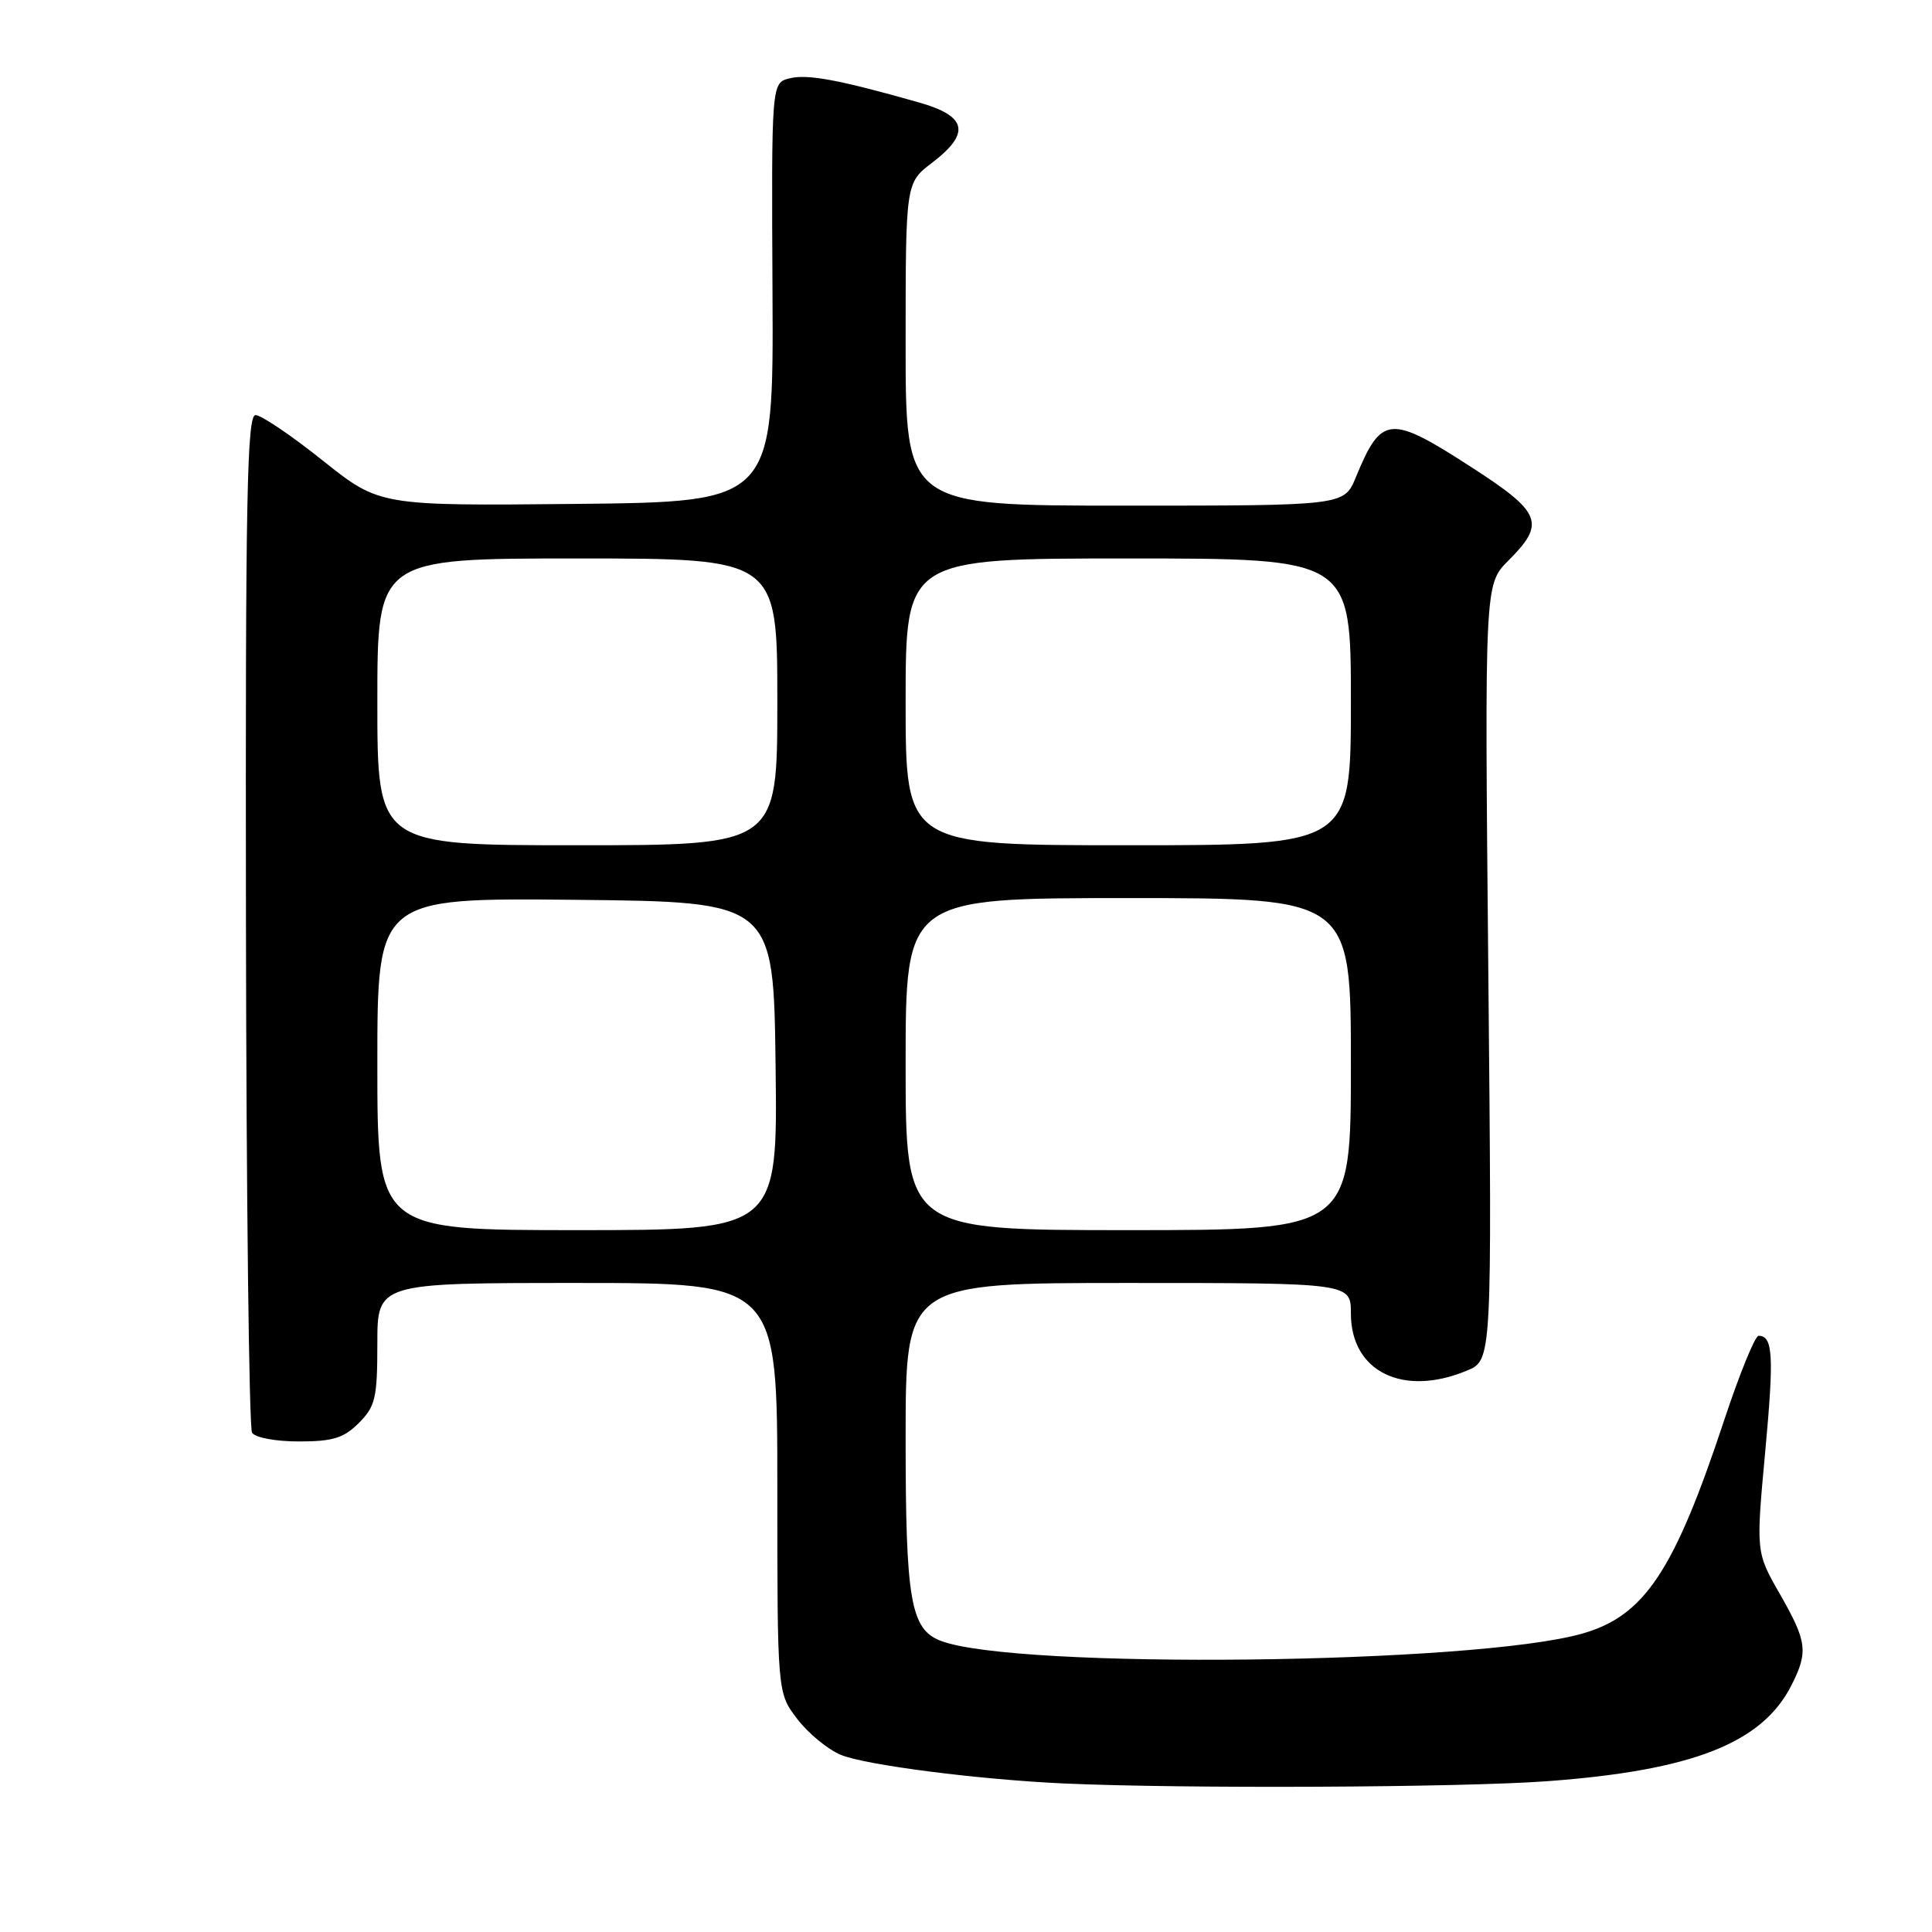 <?xml version="1.0" encoding="UTF-8" standalone="no"?>
<!DOCTYPE svg PUBLIC "-//W3C//DTD SVG 1.1//EN" "http://www.w3.org/Graphics/SVG/1.1/DTD/svg11.dtd" >
<svg xmlns="http://www.w3.org/2000/svg" xmlns:xlink="http://www.w3.org/1999/xlink" version="1.1" viewBox="0 0 256 256">
 <g >
 <path fill="currentColor"
d=" M 205.00 236.02 C 224.27 234.60 233.50 230.98 237.38 223.30 C 239.62 218.87 239.45 217.53 235.84 211.21 C 232.67 205.68 232.67 205.68 233.90 192.36 C 235.08 179.61 234.93 177.00 233.02 177.00 C 232.55 177.00 230.49 182.06 228.44 188.25 C 221.84 208.19 217.90 214.12 209.66 216.46 C 195.35 220.54 134.57 221.22 124.66 217.42 C 120.66 215.89 120.00 212.08 120.00 190.55 C 120.00 170.00 120.00 170.00 149.50 170.00 C 179.00 170.00 179.00 170.00 179.00 174.05 C 179.00 181.75 185.91 185.15 194.38 181.61 C 197.70 180.23 197.70 180.23 197.21 128.83 C 196.72 77.43 196.72 77.43 199.86 74.29 C 204.83 69.33 204.28 67.92 195.04 61.95 C 184.14 54.90 183.06 54.99 179.65 63.25 C 178.10 67.00 178.10 67.00 149.05 67.00 C 120.00 67.00 120.00 67.00 120.00 45.62 C 120.00 24.24 120.00 24.24 123.50 21.57 C 128.65 17.64 128.15 15.38 121.75 13.57 C 111.14 10.56 106.99 9.79 104.63 10.38 C 102.22 10.98 102.22 10.98 102.36 38.74 C 102.50 66.50 102.50 66.50 76.40 66.77 C 50.30 67.03 50.30 67.03 42.76 61.02 C 38.62 57.71 34.61 55.00 33.86 55.00 C 32.73 55.00 32.51 66.05 32.59 121.84 C 32.64 158.60 33.00 189.20 33.40 189.84 C 33.80 190.49 36.51 191.00 39.60 191.00 C 44.10 191.00 45.54 190.56 47.55 188.55 C 49.74 186.35 50.00 185.25 50.00 178.05 C 50.00 170.00 50.00 170.00 76.50 170.00 C 103.00 170.00 103.00 170.00 103.00 197.16 C 103.00 224.31 103.00 224.31 105.63 227.76 C 107.08 229.66 109.67 231.80 111.40 232.52 C 114.64 233.88 129.63 235.80 141.00 236.32 C 156.70 237.03 193.56 236.86 205.00 236.02 Z  M 50.00 140.98 C 50.00 118.97 50.00 118.97 76.25 119.23 C 102.50 119.50 102.50 119.50 102.77 141.25 C 103.04 163.00 103.04 163.00 76.52 163.00 C 50.00 163.00 50.00 163.00 50.00 140.98 Z  M 120.00 141.00 C 120.00 119.00 120.00 119.00 149.50 119.00 C 179.00 119.00 179.00 119.00 179.00 141.00 C 179.00 163.00 179.00 163.00 149.50 163.00 C 120.00 163.00 120.00 163.00 120.00 141.00 Z  M 50.00 93.00 C 50.00 74.00 50.00 74.00 76.50 74.00 C 103.00 74.00 103.00 74.00 103.00 93.00 C 103.00 112.00 103.00 112.00 76.50 112.00 C 50.00 112.00 50.00 112.00 50.00 93.00 Z  M 120.00 93.00 C 120.00 74.00 120.00 74.00 149.50 74.00 C 179.00 74.00 179.00 74.00 179.00 93.00 C 179.00 112.00 179.00 112.00 149.50 112.00 C 120.00 112.00 120.00 112.00 120.00 93.00 Z "/>
</g>
</svg>